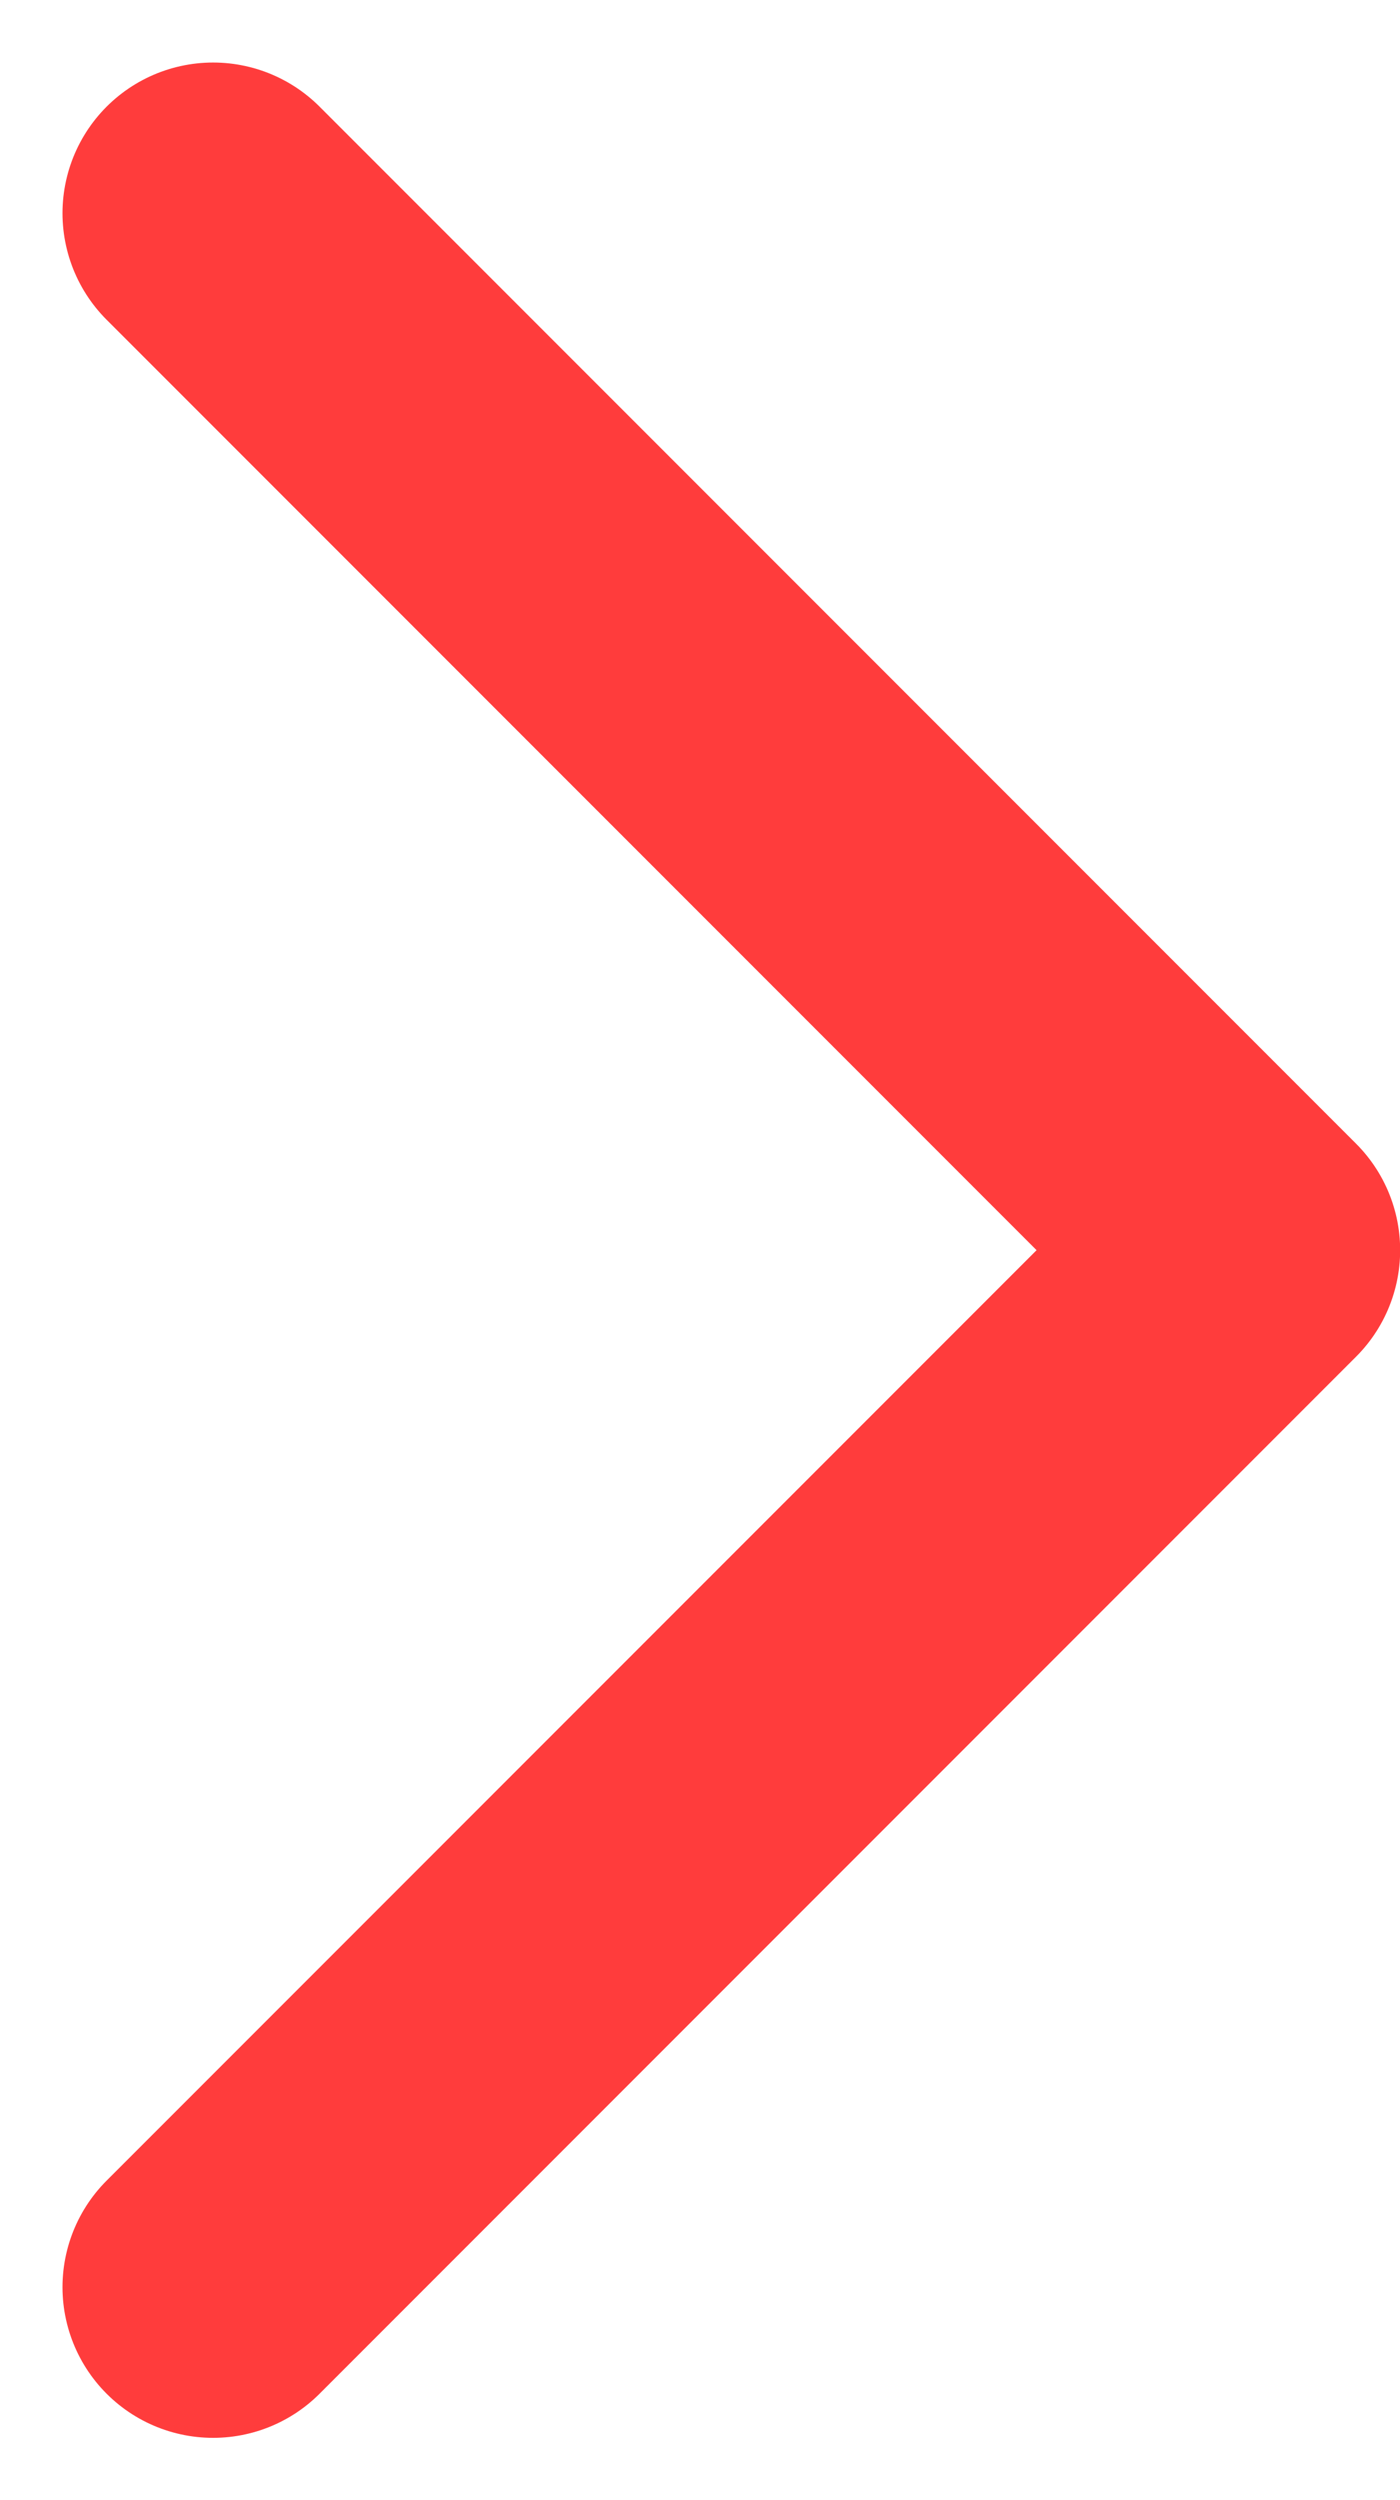 <svg xmlns="http://www.w3.org/2000/svg" width="9.296" height="16.593" viewBox="0 0 9.296 16.593"><path d="M330.656,1391.236l6.882,6.882L330.656,1405" transform="translate(-329.241 -1389.821)" fill="none" stroke="#ff3c3c" stroke-linecap="round" stroke-linejoin="round" stroke-width="2"/></svg>